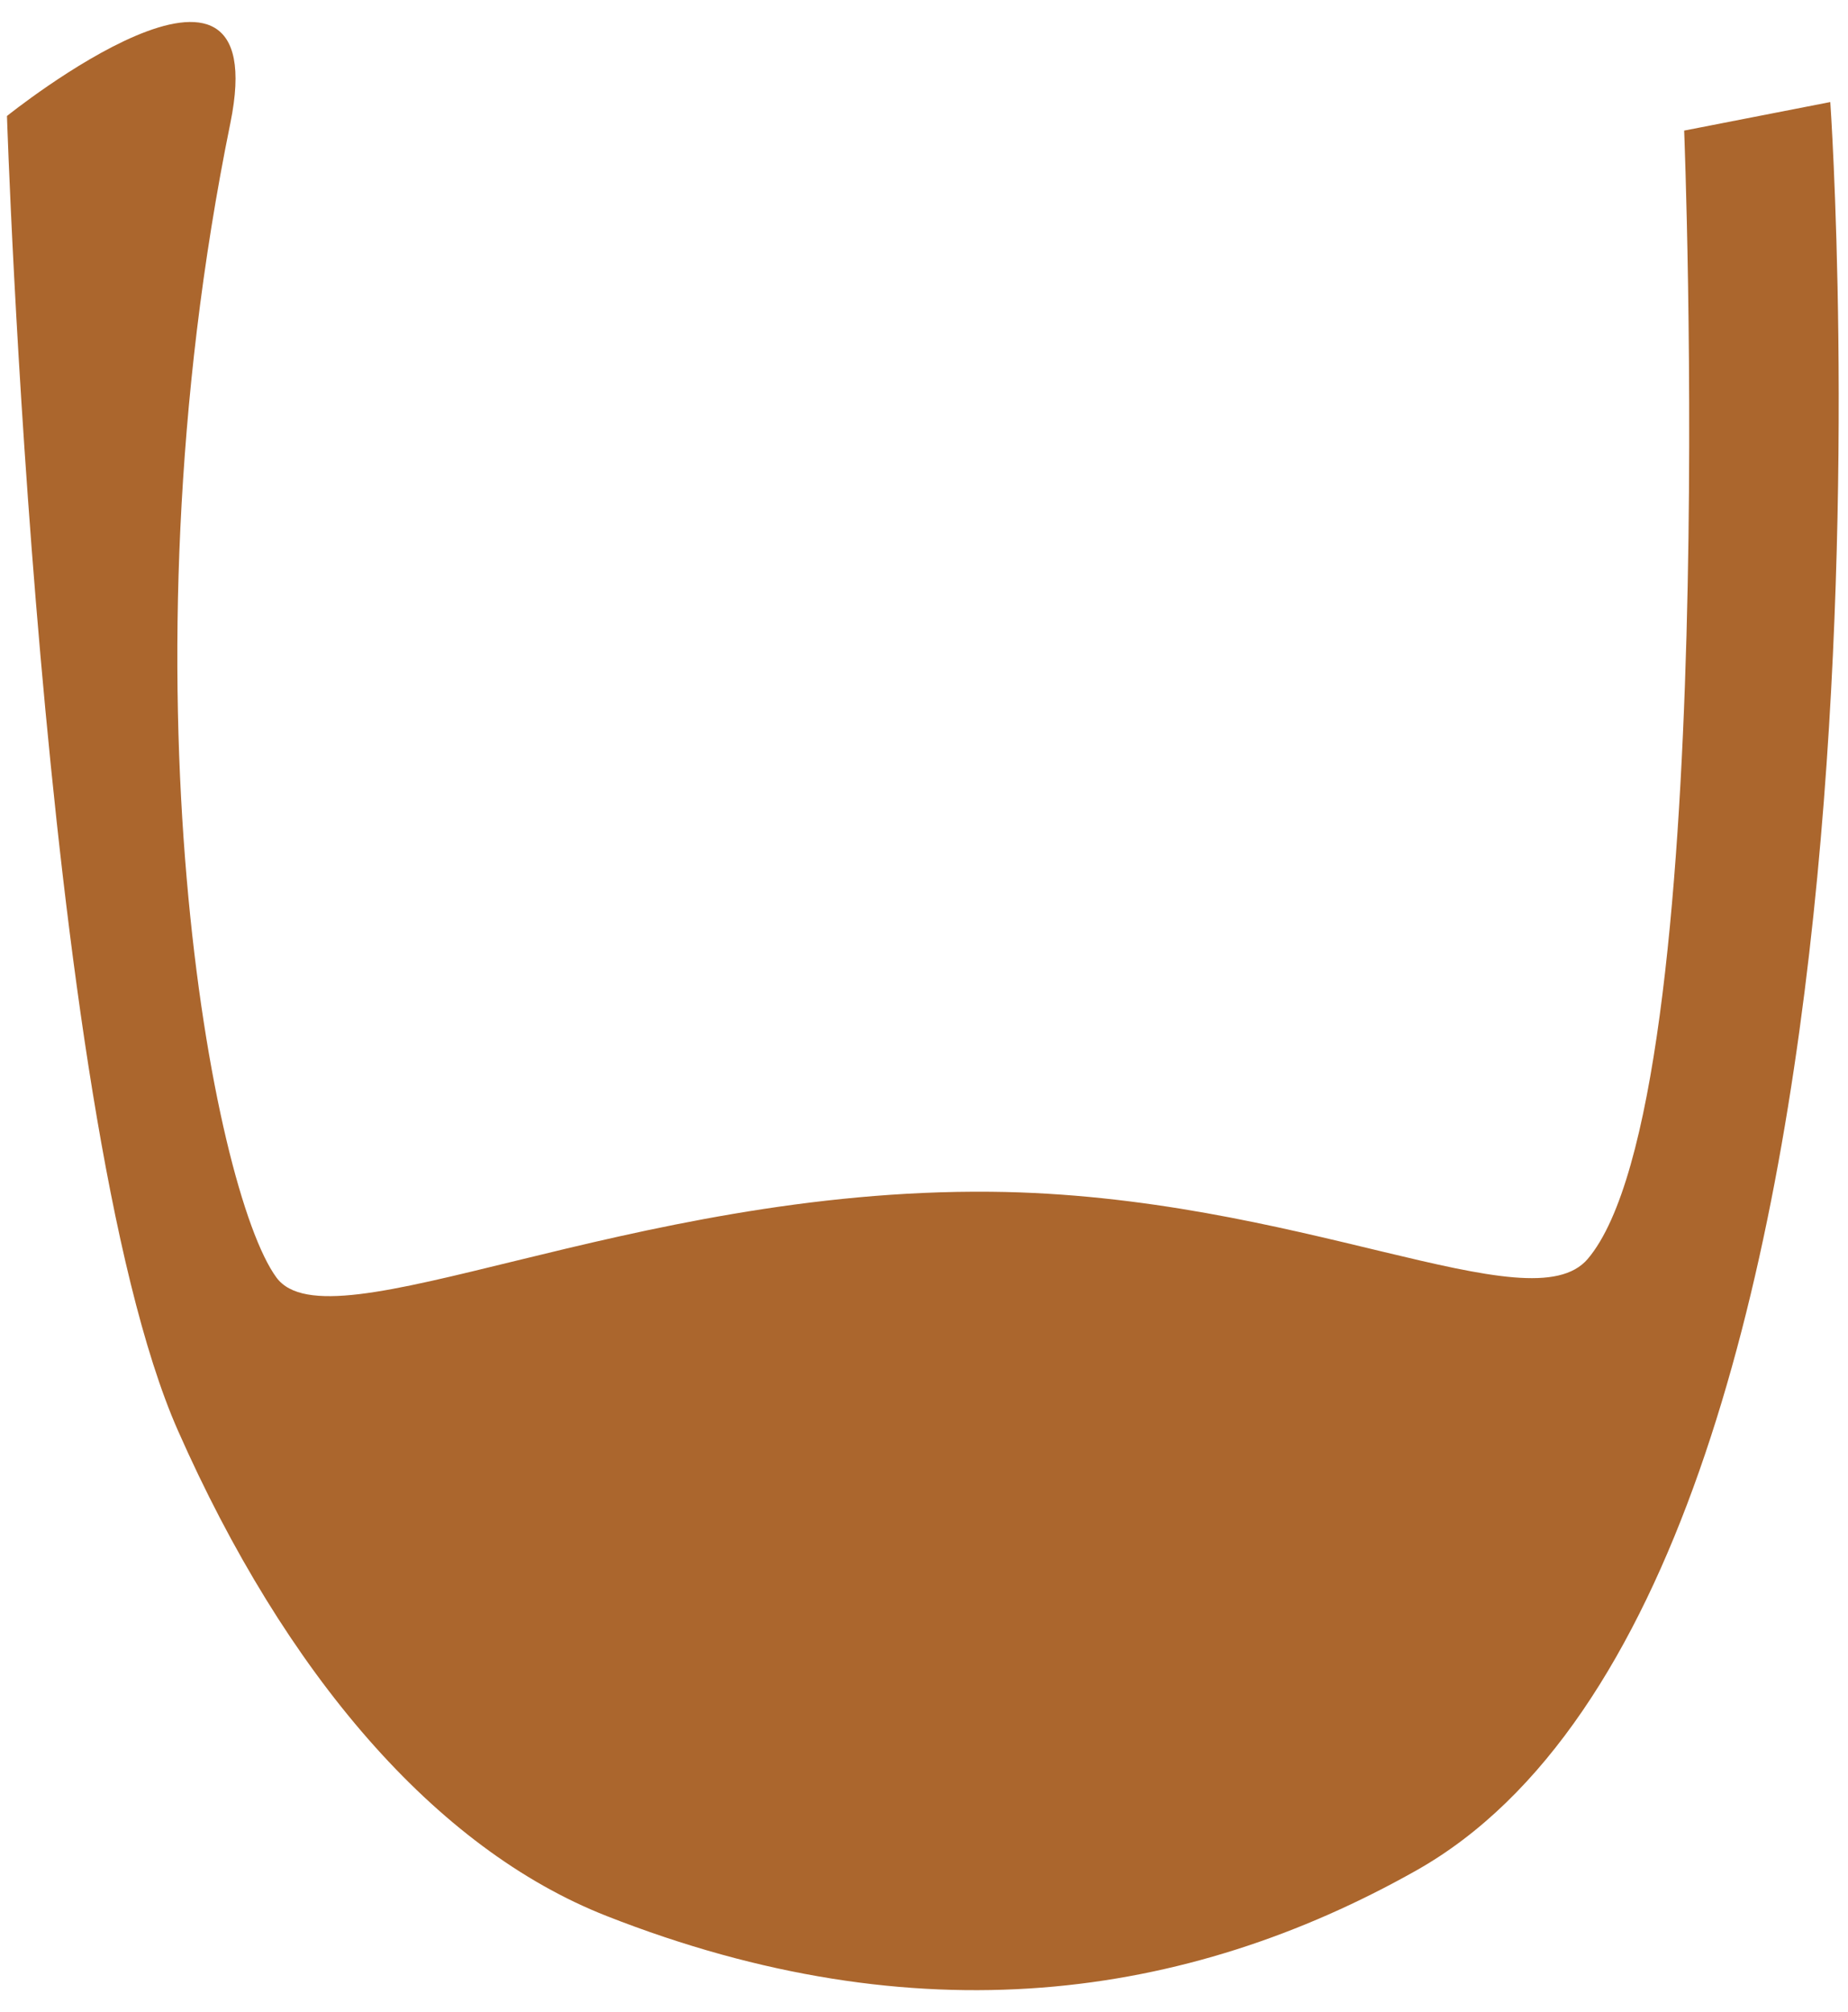 <?xml version="1.0" encoding="UTF-8" standalone="no"?><svg width='79' height='86' viewBox='0 0 79 86' fill='none' xmlns='http://www.w3.org/2000/svg'>
<path d='M7.604 61.152C12.19 71.538 18.596 79.028 25.932 81.911C39.209 87.129 50.711 85.506 60.54 79.967C82.66 67.502 78.243 4.363 78.243 4.363L71.996 5.583C71.996 5.583 73.636 47.029 67.876 53.818C65.423 56.71 55.498 51.075 42.364 50.949C26.837 50.795 14.082 57.711 11.815 54.612C9.095 50.905 4.962 29.229 9.847 5.266C11.793 -4.285 0.298 4.959 0.298 4.959C0.298 4.959 1.677 47.724 7.604 61.152Z' fill='#AB662D'/>
</svg>

